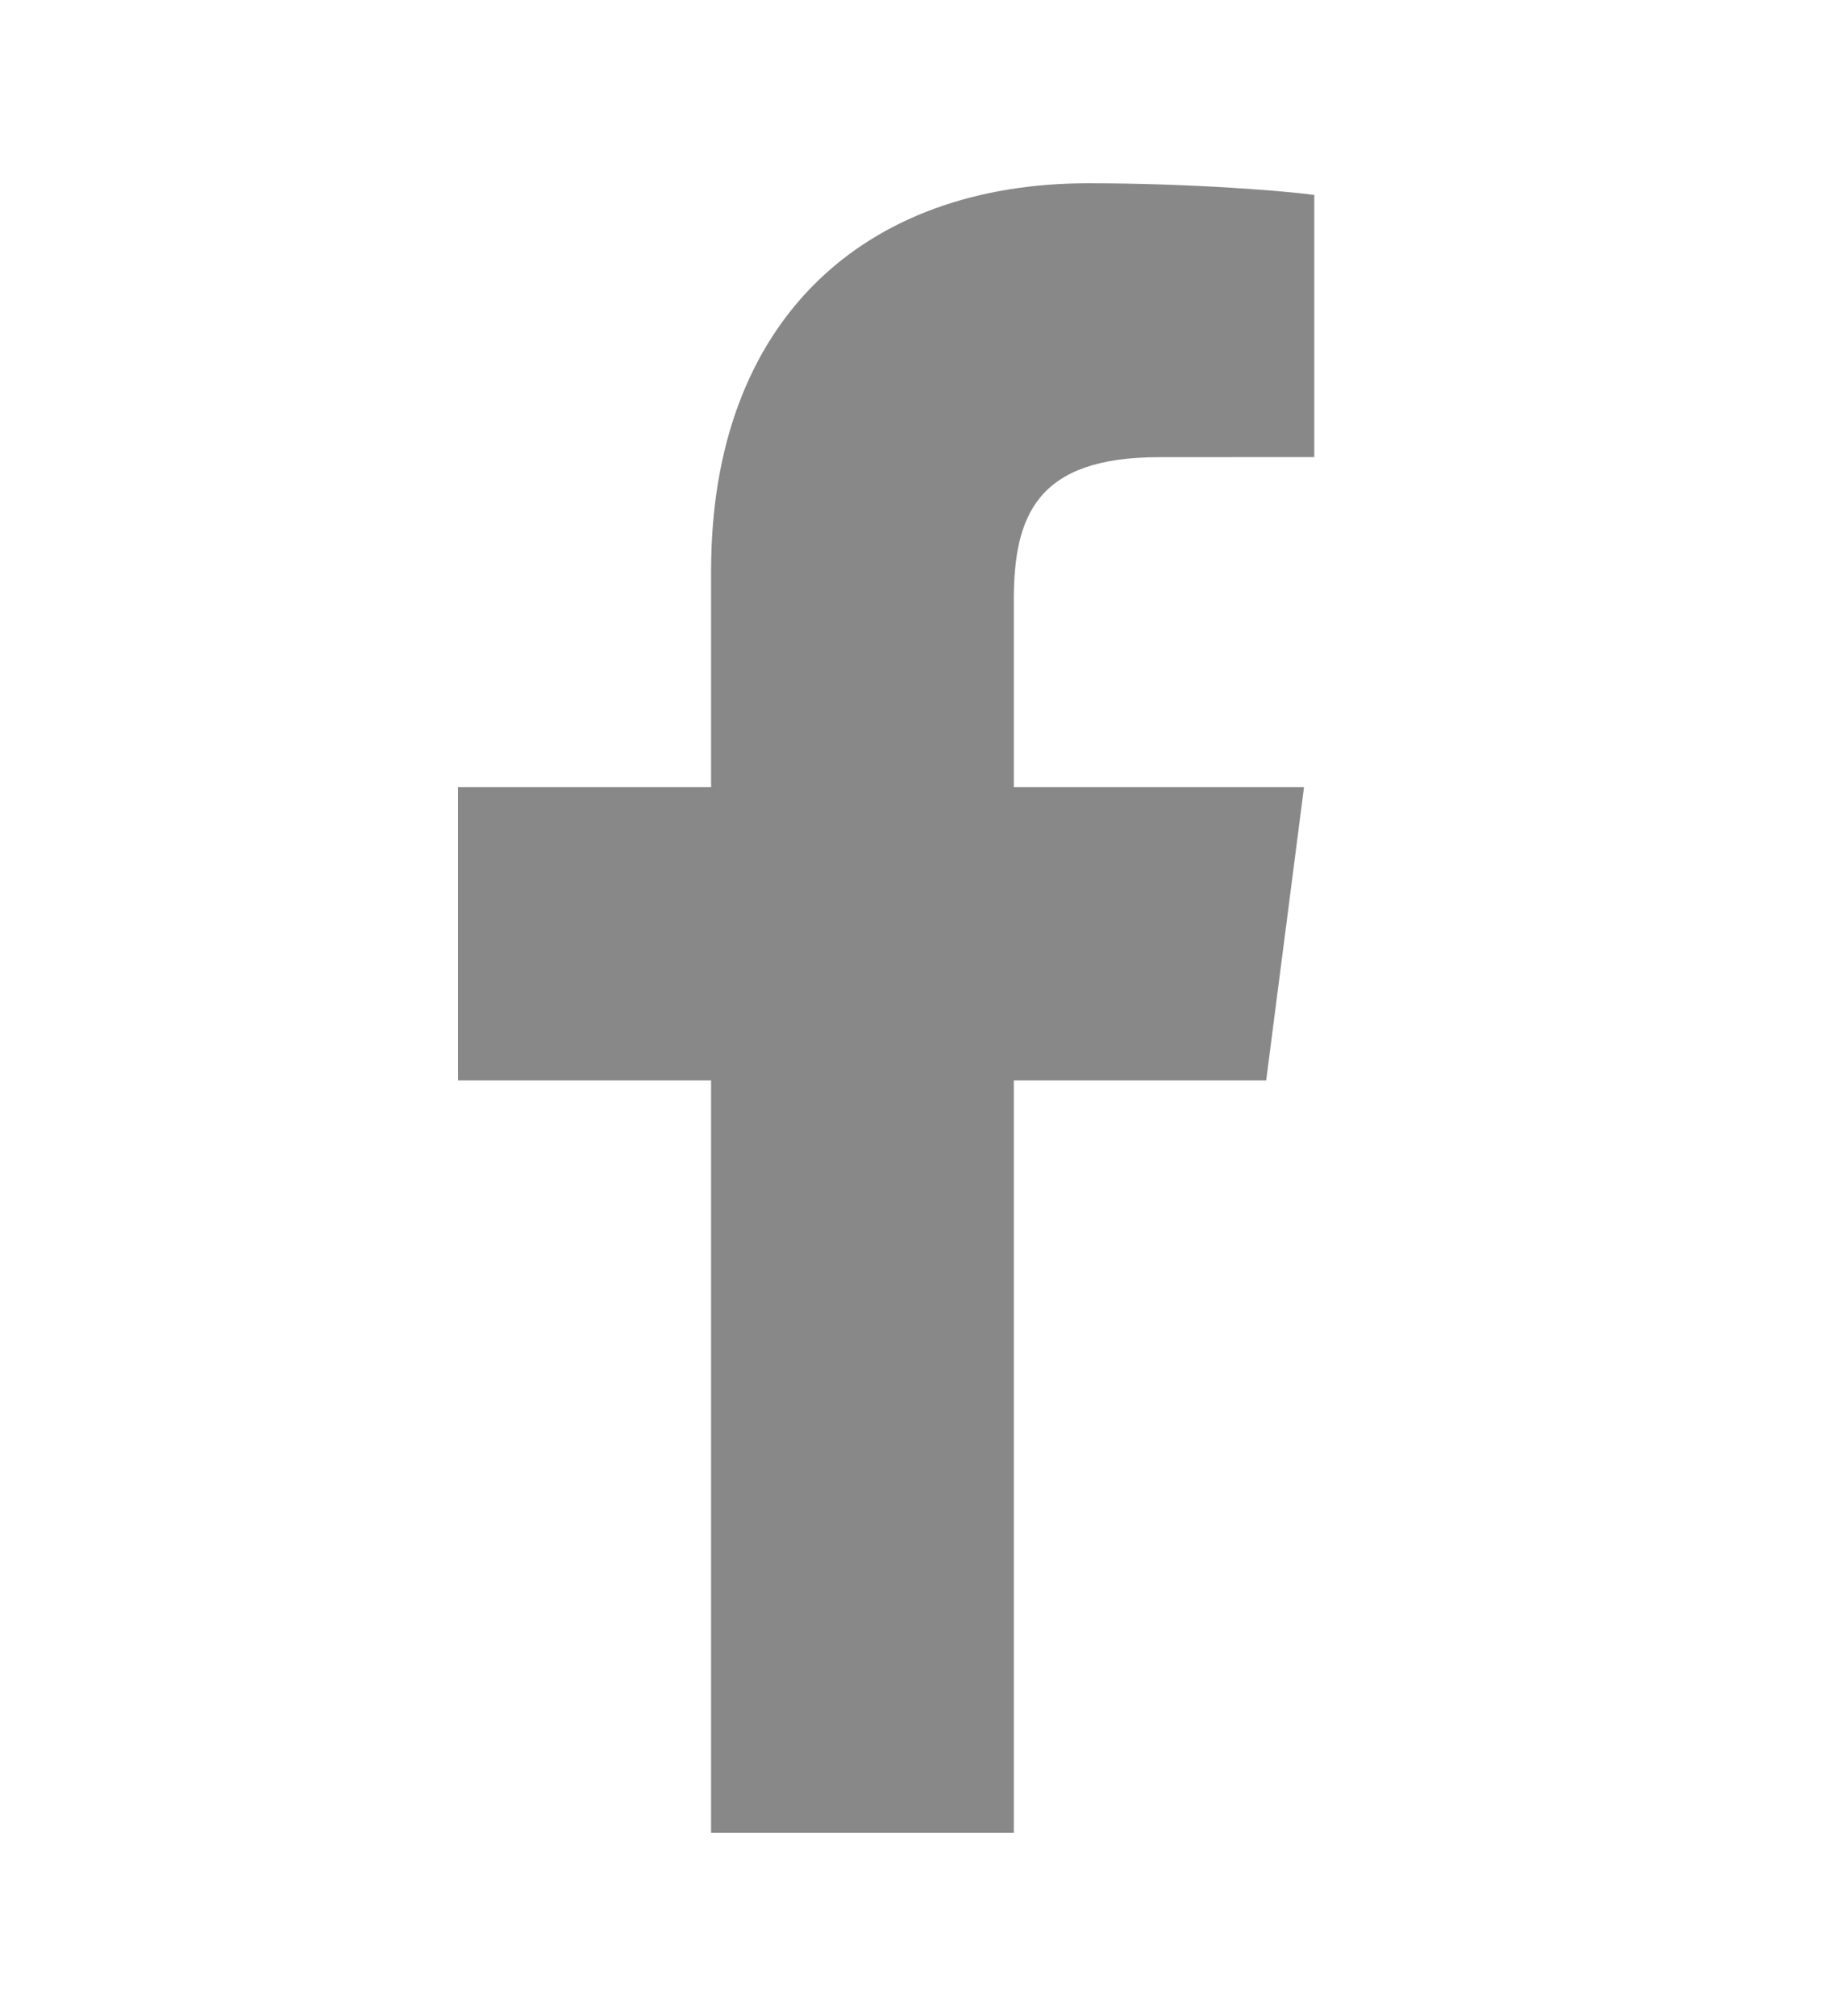 <?xml version="1.0" encoding="UTF-8"?>
<svg width="20px" height="22px" viewBox="0 0 20 22" version="1.1" xmlns="http://www.w3.org/2000/svg" xmlns:xlink="http://www.w3.org/1999/xlink">
    <title>join-share-facebook</title>
    <g id="Page-1" stroke="none" stroke-width="1" fill="none" fill-rule="evenodd">
        <g id="08" transform="translate(-1427, -649)">
            <g id="join-share-facebook" transform="translate(1427, 649)">
                <rect id="Rectangle" fill="#FFFFFF" x="0" y="0" width="20" height="22"></rect>
                <path d="M11.068,20 L11.068,11.79 L13.823,11.79 L14.236,8.59 L11.068,8.59 L11.068,6.547 C11.068,5.62 11.325,4.989 12.653,4.989 L14.348,4.988 L14.348,2.127 C14.055,2.088 13.049,2 11.878,2 C9.436,2 7.763,3.491 7.763,6.23 L7.763,8.59 L5,8.59 L5,11.79 L7.763,11.79 L7.763,20 L11.068,20 Z" fill="#888888"></path>
            </g>
        </g>
    </g>
</svg>